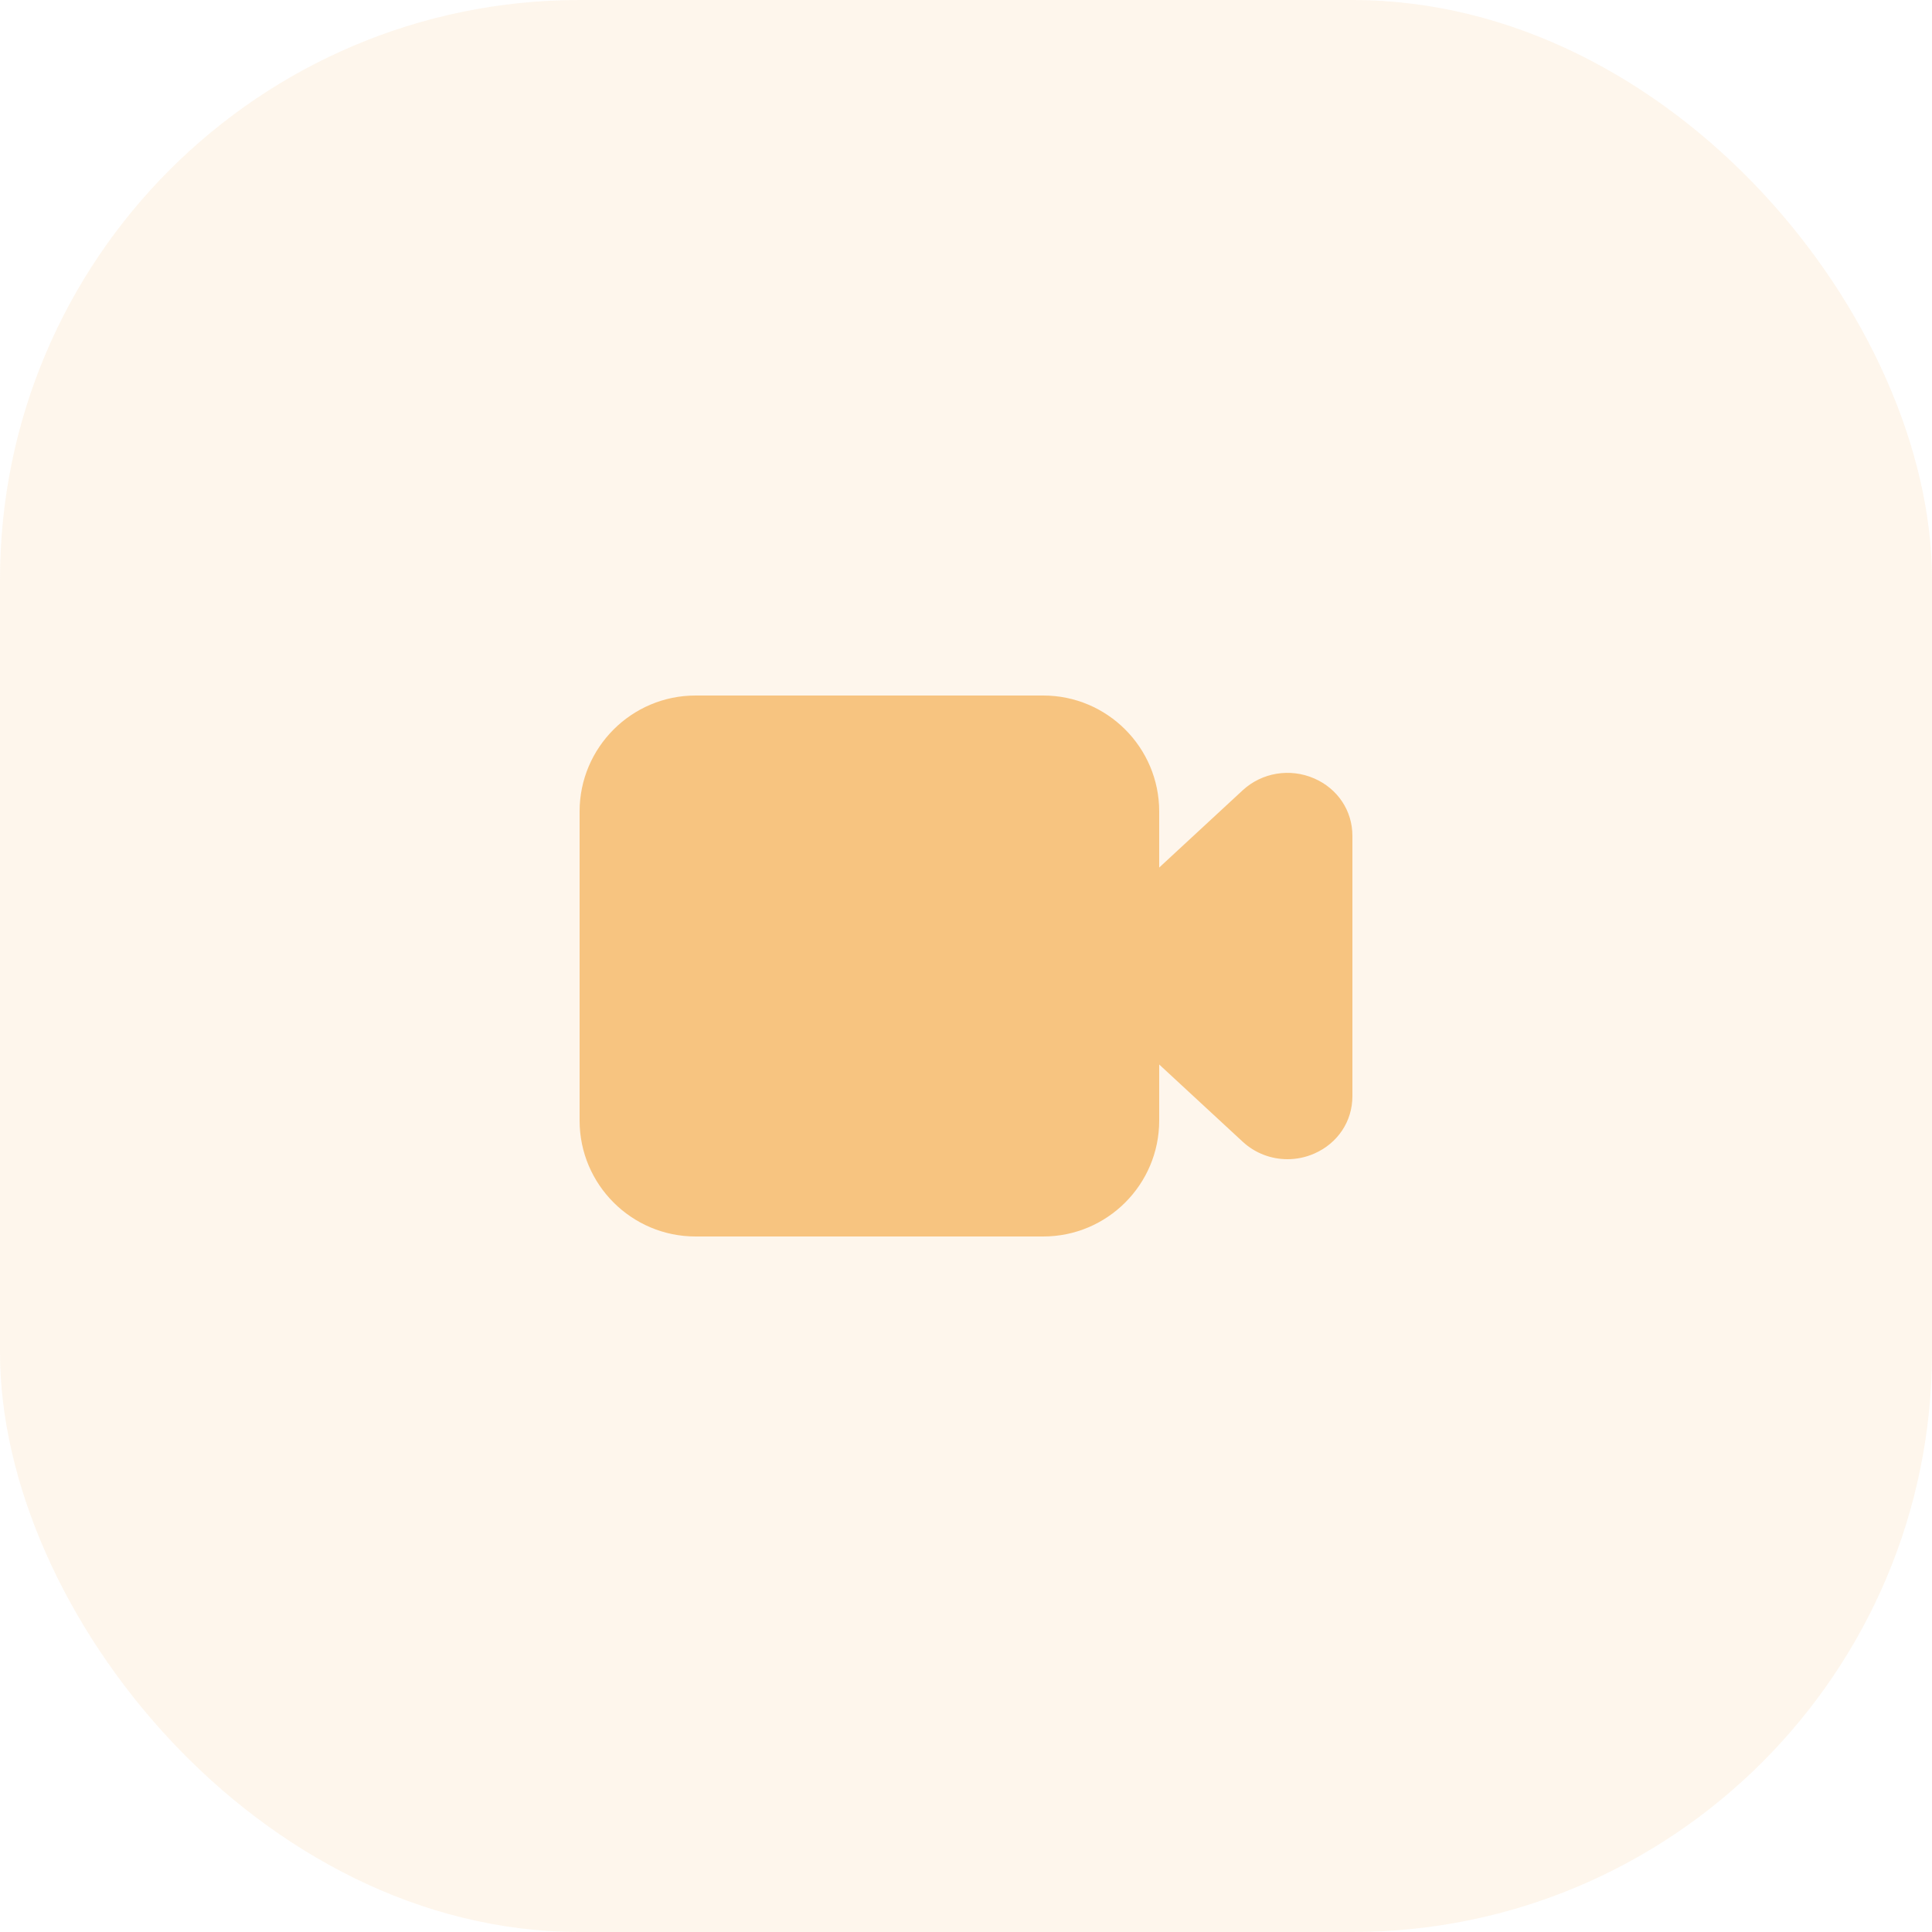 <svg width="50" height="50" viewBox="0 0 50 50" fill="none" xmlns="http://www.w3.org/2000/svg">
<rect width="50" height="50" rx="15" fill="#F7C480" fill-opacity="0.15"/>
<path fill-rule="evenodd" clip-rule="evenodd" d="M34.012 20.146C33.386 19.874 32.66 19.992 32.161 20.452L30 22.452V21C30 19.346 28.655 18 27 18H18C16.346 18 15 19.346 15 21V29C15 30.655 16.346 32 18 32H27C28.655 32 30 30.655 30 29V27.549L32.161 29.548C32.482 29.845 32.897 30 33.32 30C33.553 30 33.788 29.953 34.012 29.855C34.621 29.589 35 29.02 35 28.371V21.63C35 20.981 34.621 20.412 34.012 20.146Z" fill="#F7C480"/>
</svg>
